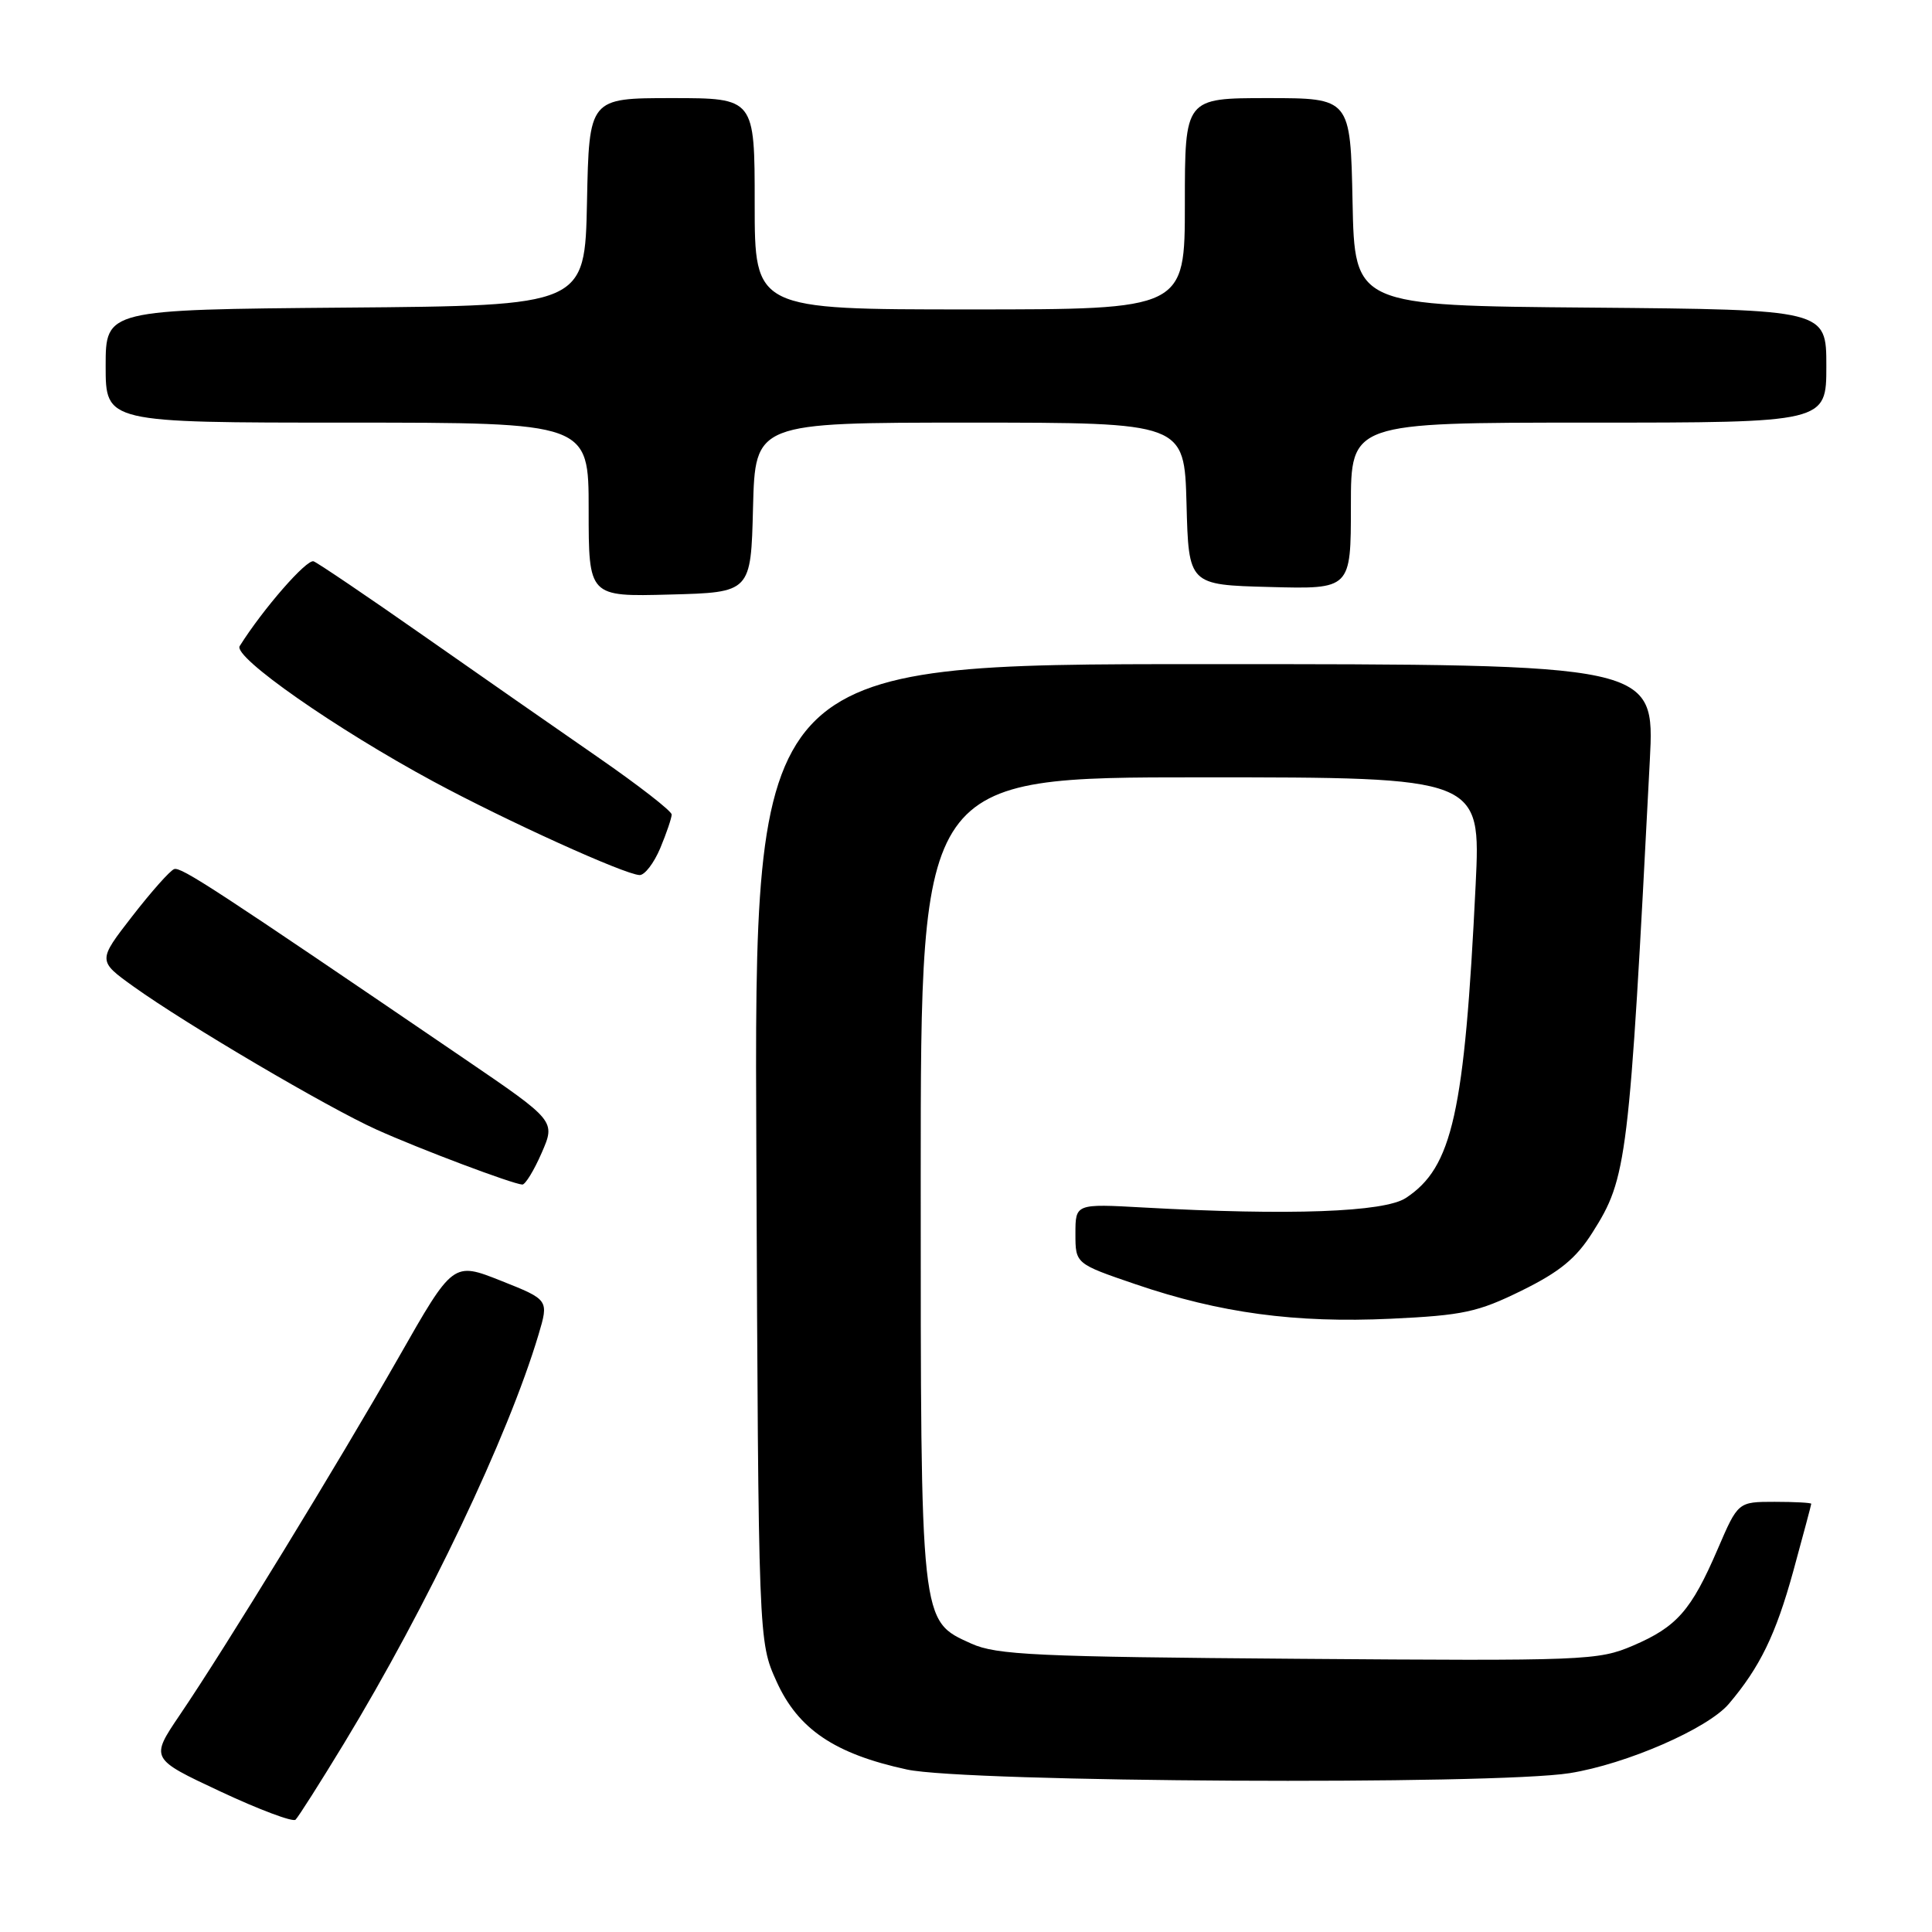 <?xml version="1.0" encoding="UTF-8" standalone="no"?>
<!DOCTYPE svg PUBLIC "-//W3C//DTD SVG 1.1//EN" "http://www.w3.org/Graphics/SVG/1.1/DTD/svg11.dtd" >
<svg xmlns="http://www.w3.org/2000/svg" xmlns:xlink="http://www.w3.org/1999/xlink" version="1.1" viewBox="0 0 256 256">
 <g >
 <path fill="currentColor"
d=" M 45.59 231.00 C 56.62 212.82 67.32 190.35 71.35 176.87 C 72.73 172.23 72.73 172.23 66.39 169.71 C 60.04 167.19 60.04 167.19 52.83 179.85 C 44.81 193.91 29.83 218.40 23.81 227.26 C 19.91 233.03 19.91 233.03 29.20 237.38 C 34.32 239.78 38.80 241.46 39.16 241.12 C 39.52 240.78 42.42 236.22 45.59 231.00 Z  M 208.00 234.95 C 215.51 233.75 226.28 229.06 229.08 225.77 C 233.21 220.90 235.30 216.59 237.61 208.22 C 238.92 203.43 240.00 199.40 240.00 199.26 C 240.00 199.12 237.82 199.00 235.15 199.00 C 230.30 199.00 230.30 199.00 227.61 205.25 C 224.11 213.38 222.20 215.56 216.39 218.05 C 211.77 220.03 210.09 220.09 172.05 219.80 C 137.26 219.54 132.04 219.29 128.71 217.79 C 121.91 214.70 122.00 215.57 122.00 156.03 C 122.00 103.00 122.00 103.00 159.11 103.00 C 196.22 103.00 196.22 103.00 195.53 117.25 C 194.06 147.49 192.46 154.68 186.28 158.74 C 183.41 160.62 170.88 161.08 151.50 160.00 C 142.50 159.50 142.50 159.50 142.50 163.48 C 142.50 167.45 142.50 167.45 150.50 170.18 C 161.67 173.99 171.64 175.33 184.29 174.74 C 193.86 174.29 195.82 173.87 201.63 171.01 C 206.65 168.54 208.84 166.75 211.00 163.33 C 215.61 156.06 215.86 154.06 218.61 100.75 C 219.27 88.00 219.27 88.00 159.60 88.00 C 99.93 88.00 99.93 88.00 100.22 152.75 C 100.50 217.50 100.50 217.50 102.89 222.79 C 105.75 229.12 110.58 232.39 120.17 234.47 C 128.02 236.17 197.93 236.55 208.00 234.95 Z  M 71.77 152.77 C 73.62 148.53 73.62 148.53 61.56 140.31 C 28.45 117.75 24.00 114.84 23.08 115.16 C 22.54 115.34 20.04 118.16 17.52 121.41 C 12.94 127.31 12.94 127.31 17.72 130.74 C 24.70 135.74 43.38 146.74 49.88 149.67 C 55.59 152.25 67.92 156.89 69.21 156.96 C 69.60 156.98 70.76 155.09 71.77 152.77 Z  M 87.49 112.38 C 88.32 110.39 89.00 108.38 89.00 107.93 C 89.00 107.47 84.61 104.06 79.25 100.35 C 73.89 96.64 63.46 89.38 56.08 84.21 C 48.70 79.04 42.16 74.62 41.56 74.38 C 40.65 74.04 34.84 80.70 31.76 85.61 C 30.86 87.05 44.50 96.58 57.46 103.57 C 67.10 108.77 82.72 115.86 84.74 115.95 C 85.42 115.98 86.65 114.37 87.49 112.38 Z  M 99.78 67.25 C 100.07 56.00 100.07 56.00 128.50 56.00 C 156.93 56.00 156.93 56.00 157.22 66.75 C 157.50 77.50 157.50 77.50 168.25 77.78 C 179.00 78.07 179.00 78.07 179.00 67.03 C 179.00 56.00 179.00 56.00 210.50 56.00 C 242.00 56.00 242.00 56.00 242.00 48.51 C 242.00 41.03 242.00 41.03 210.75 40.76 C 179.50 40.50 179.50 40.50 179.22 26.75 C 178.94 13.00 178.94 13.00 167.97 13.00 C 157.00 13.00 157.00 13.00 157.00 27.00 C 157.00 41.00 157.00 41.00 128.50 41.00 C 100.00 41.00 100.00 41.00 100.00 27.00 C 100.00 13.00 100.00 13.00 89.03 13.00 C 78.06 13.00 78.06 13.00 77.78 26.75 C 77.50 40.50 77.50 40.50 45.75 40.76 C 14.00 41.03 14.00 41.03 14.00 48.51 C 14.00 56.00 14.00 56.00 46.00 56.00 C 78.00 56.00 78.00 56.00 78.00 67.53 C 78.00 79.07 78.00 79.07 88.75 78.78 C 99.50 78.50 99.50 78.50 99.78 67.25 Z "/>
</g>
</svg>